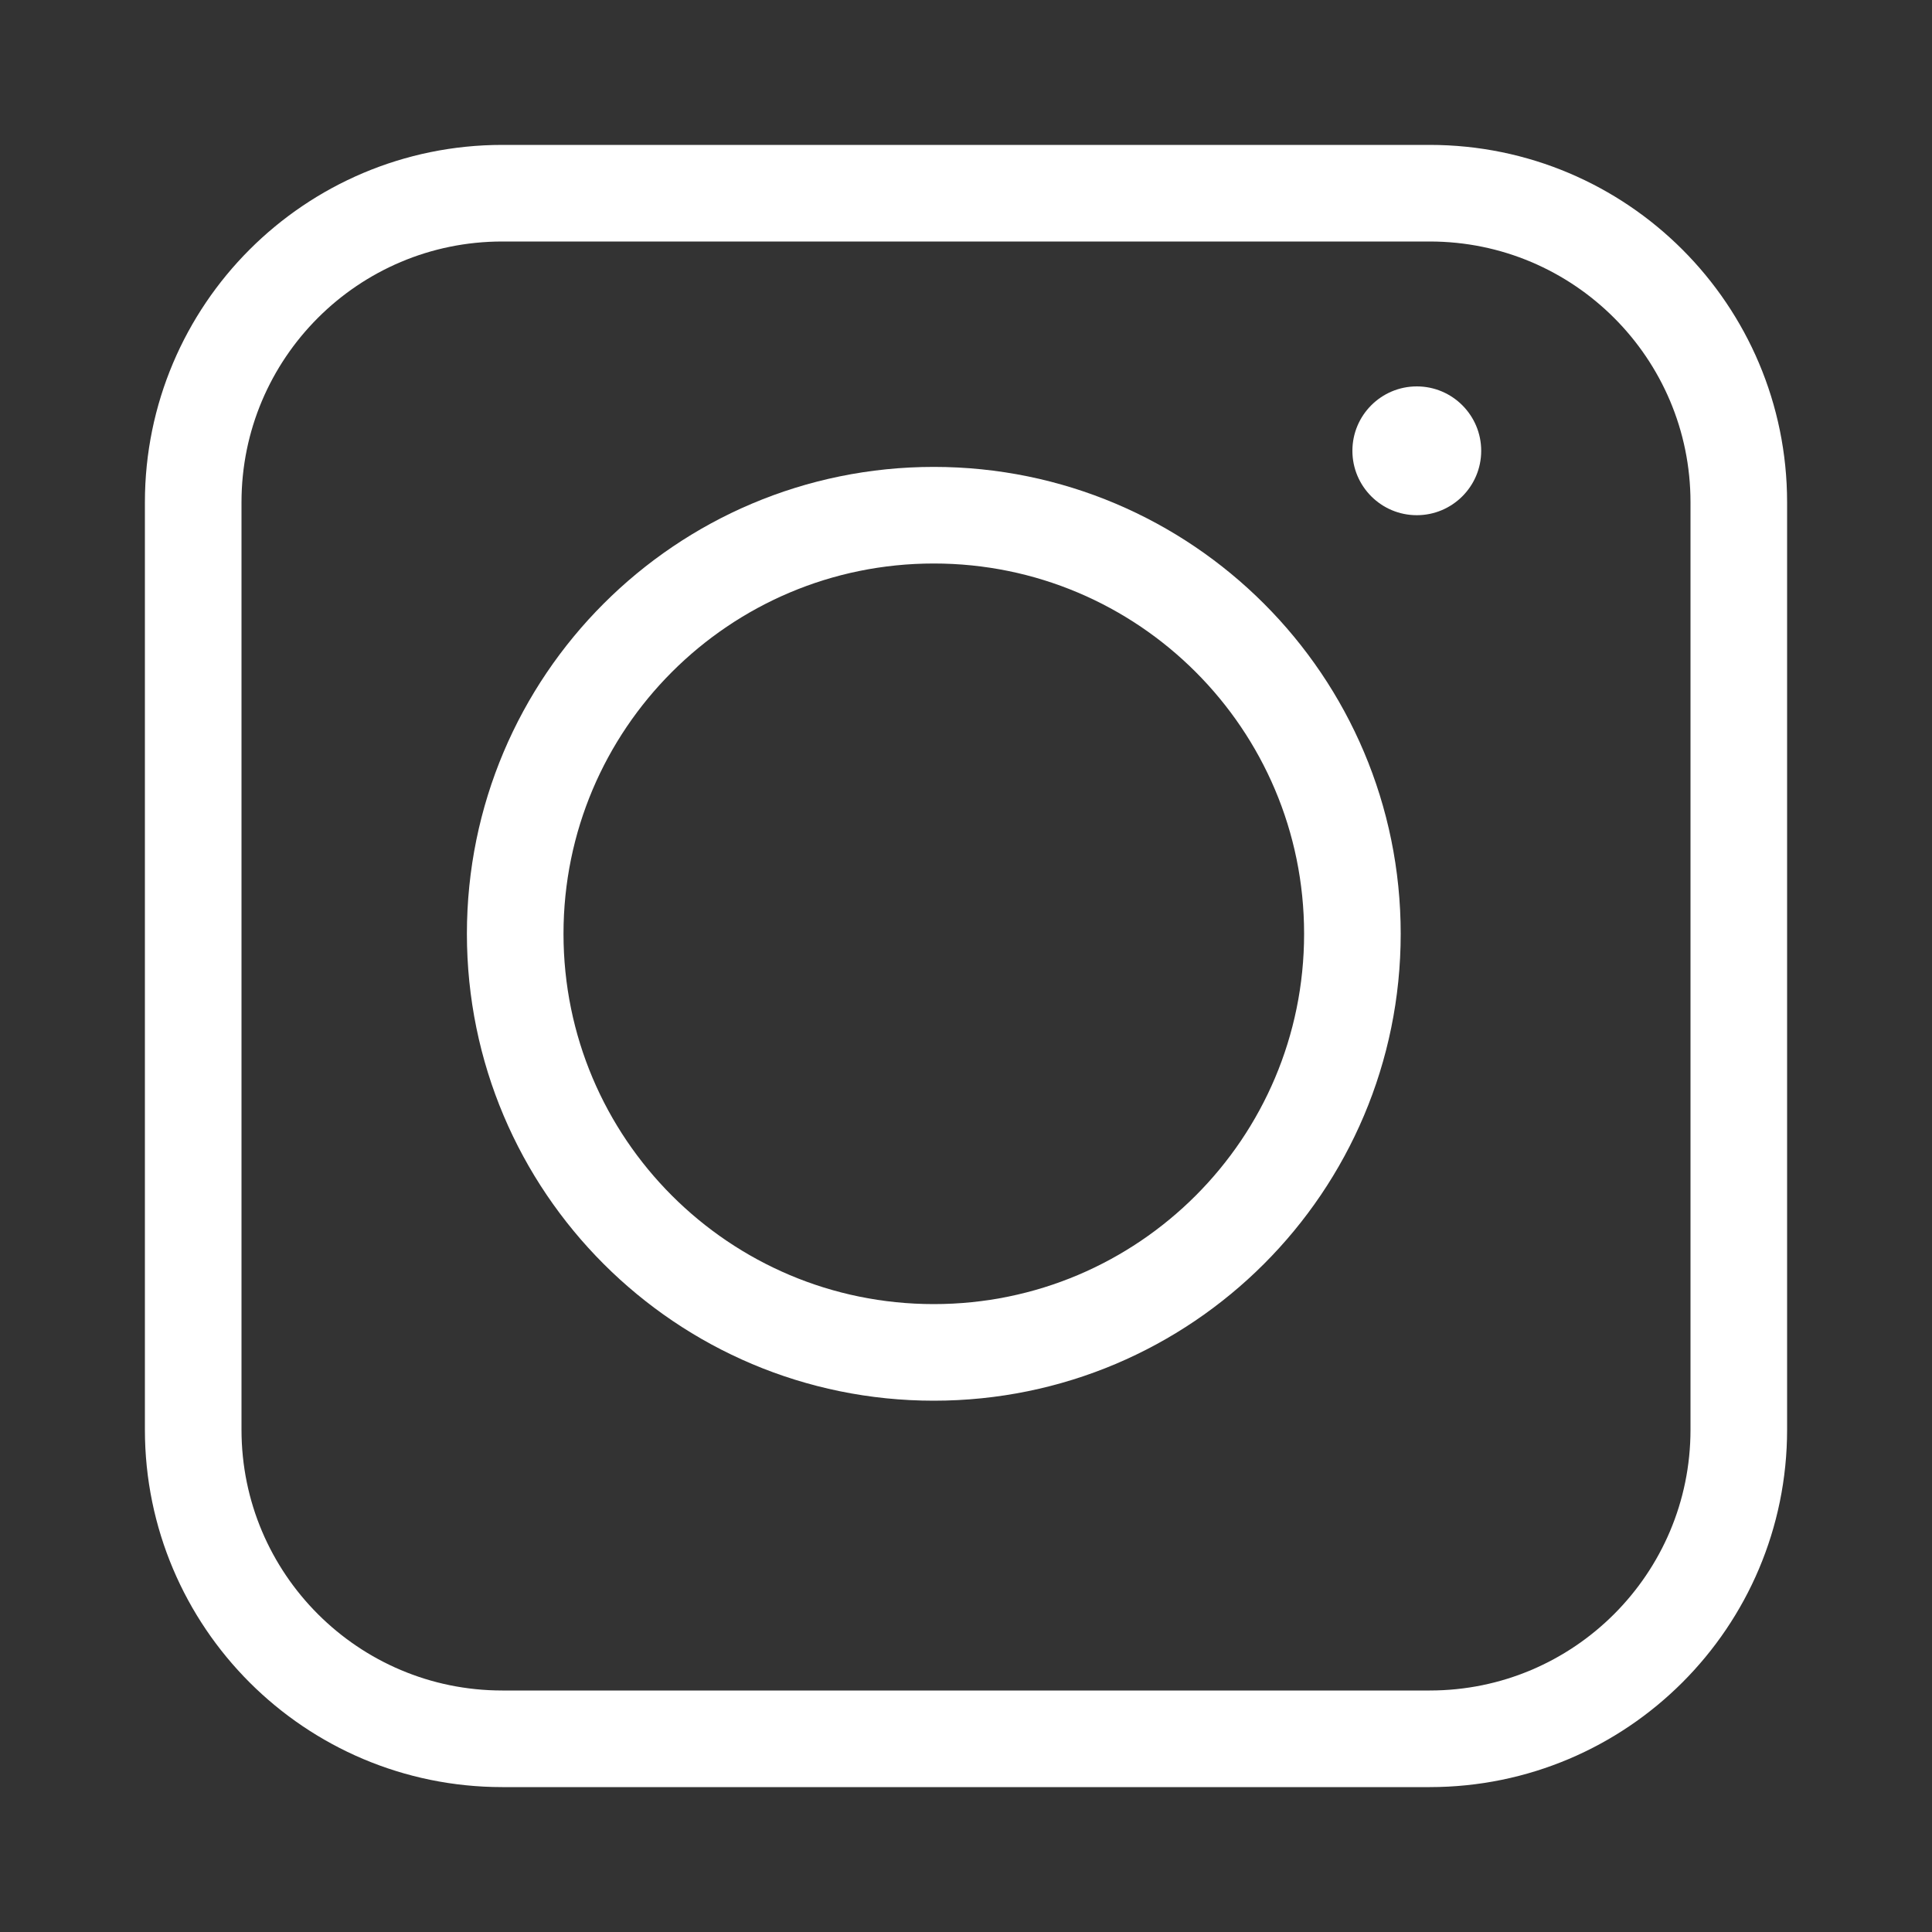 <svg width="30" height="30" viewBox="0 0 30 30" fill="none" xmlns="http://www.w3.org/2000/svg">
<rect x="0" y="0" width="30" height="30" fill="#333333" stroke="none"/>
<path d="M22.2 3H7.8C5.149 3 3 5.149 3 7.8V22.2C3 24.851 5.149 27 7.8 27H22.2C24.851 27 27 24.851 27 22.2V7.8C27 5.149 24.851 3 22.2 3Z" stroke="white" stroke-width="1.5"/>
<path d="M22 8C22.552 8 23 7.552 23 7C23 6.448 22.552 6 22 6C21.448 6 21 6.448 21 7C21 7.552 21.448 8 22 8Z" fill="white"/>
<path d="M14.5 21C18.09 21 21 18.09 21 14.5C21 10.91 18.09 8 14.5 8C10.91 8 8 10.91 8 14.5C8 18.09 10.91 21 14.5 21Z" stroke="white" stroke-width="1.5"/>
</svg>
